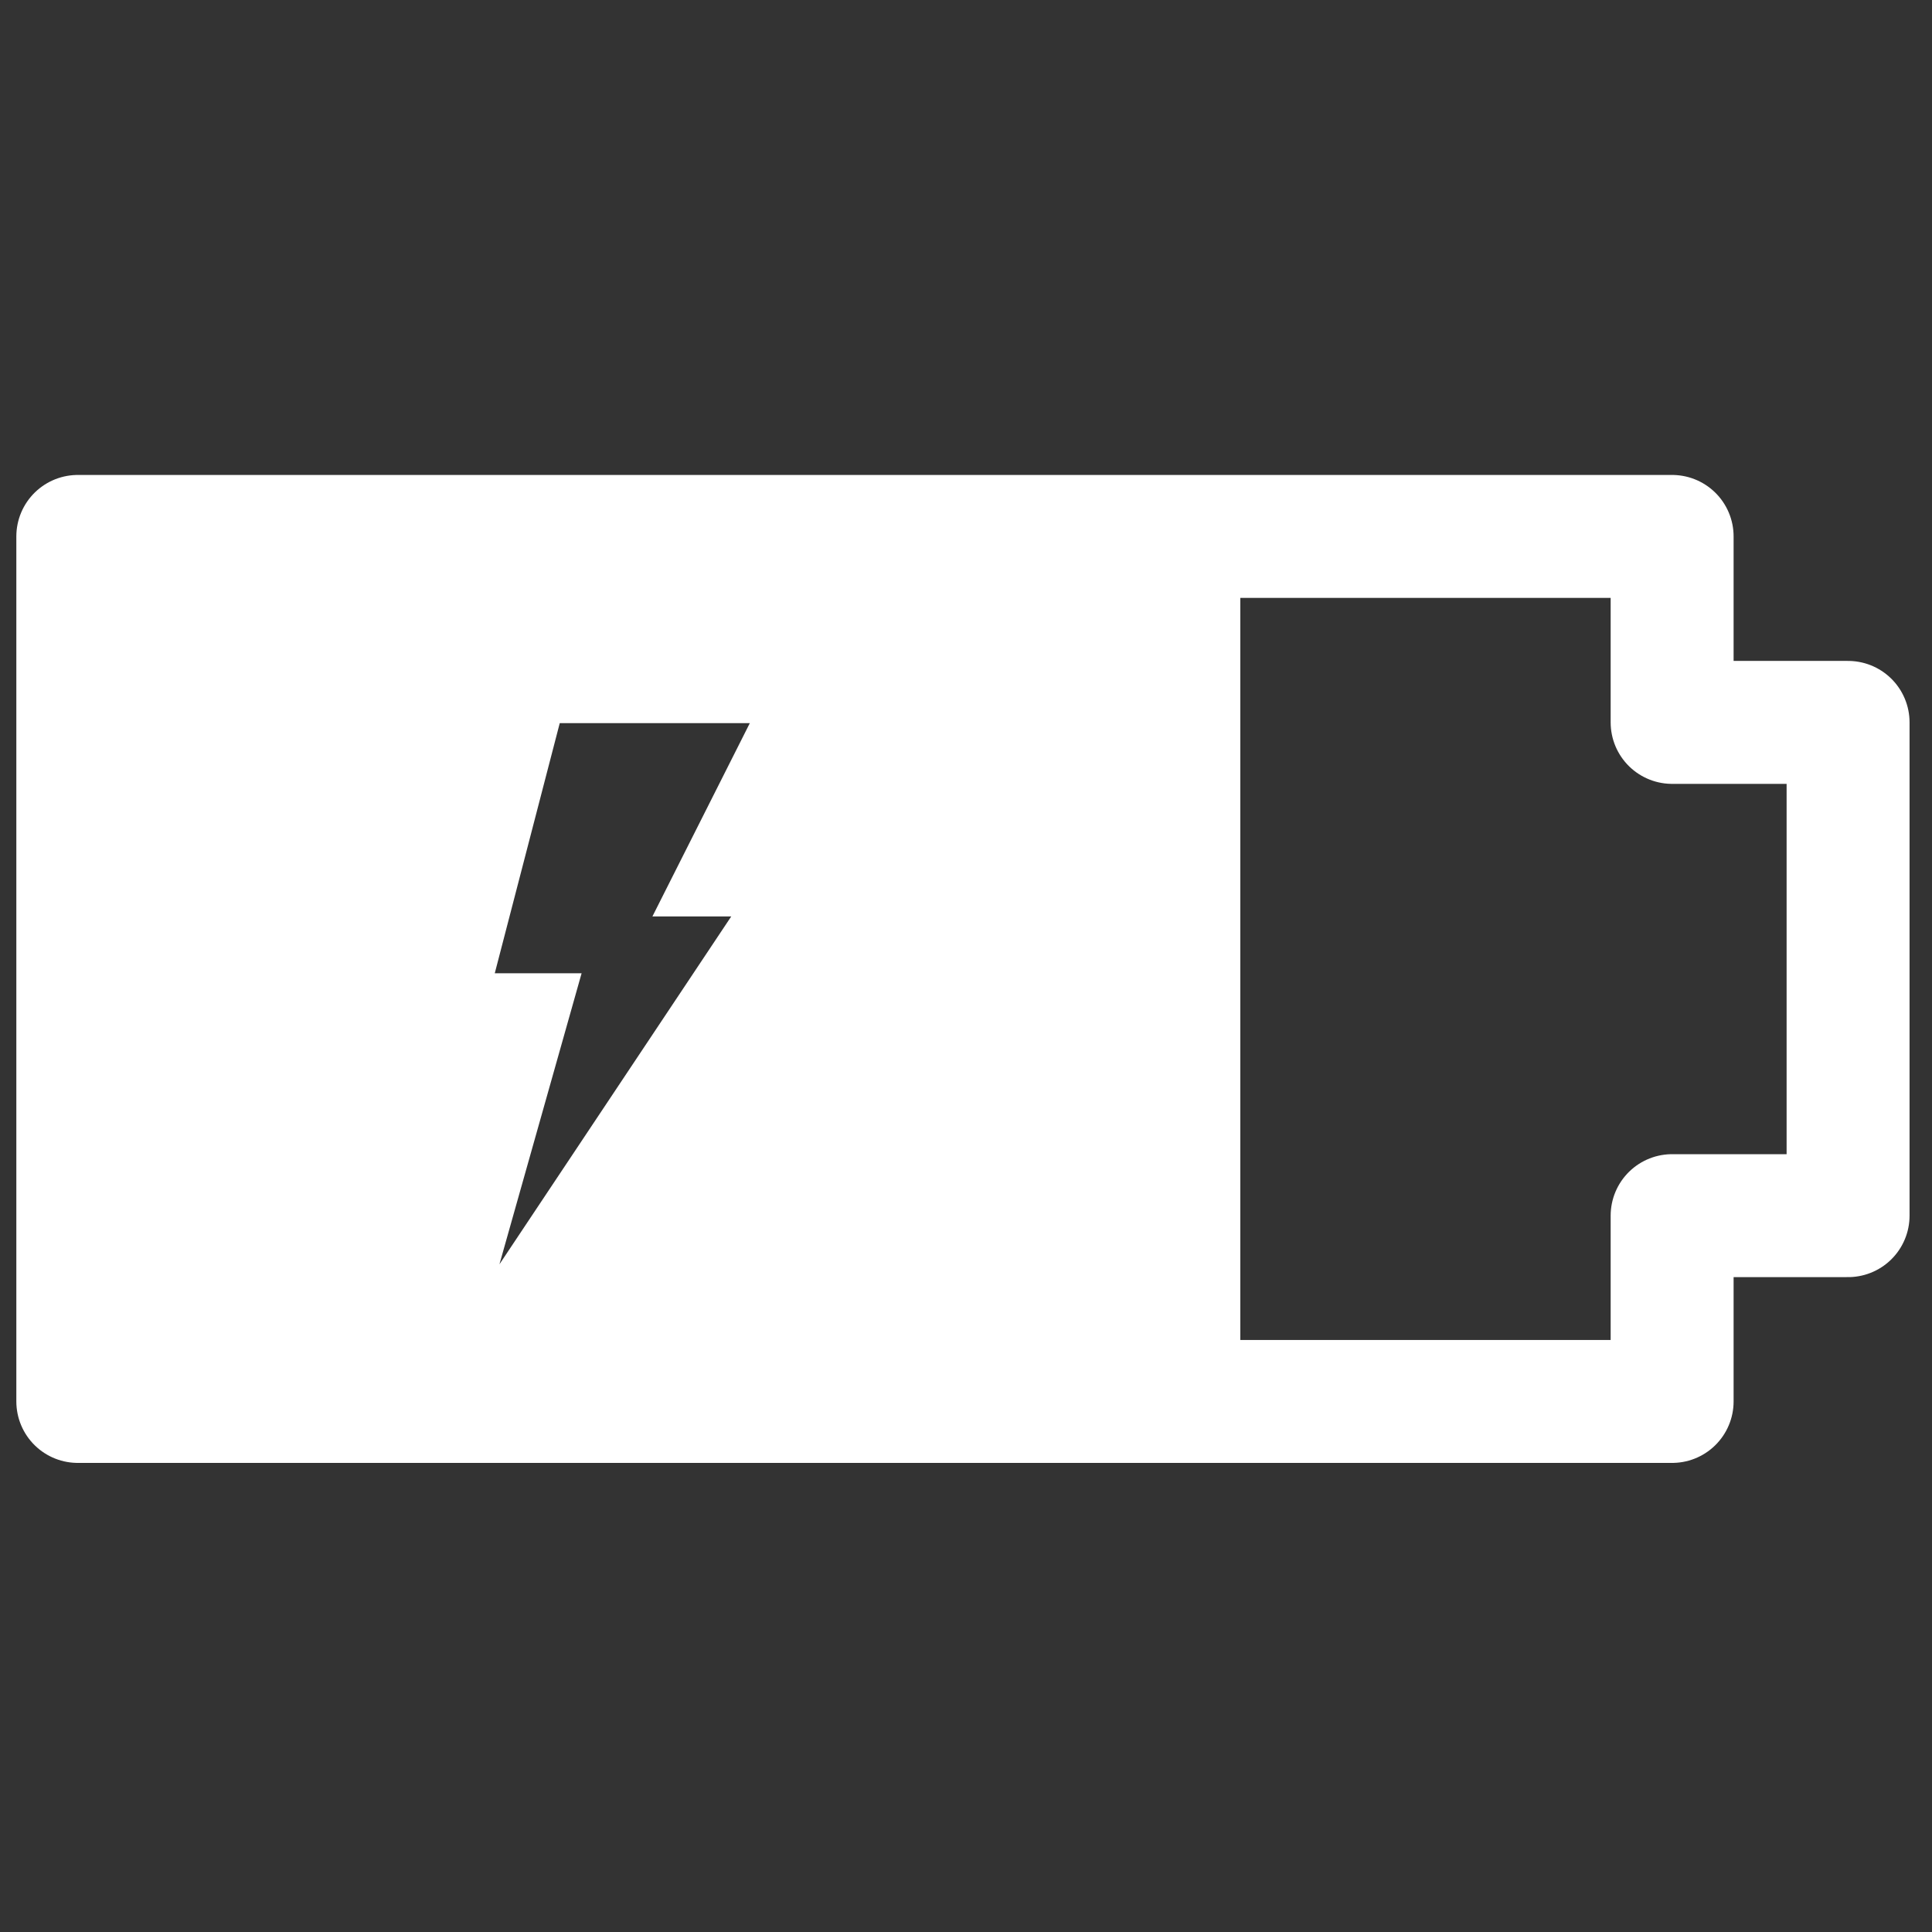 <?xml version="1.0" ?><!DOCTYPE svg  PUBLIC '-//W3C//DTD SVG 1.1//EN'  'http://www.w3.org/Graphics/SVG/1.1/DTD/svg11.dtd'><svg enable-background="new 0 0 55 55" height="55px" id="Layer_1" version="1.1" viewBox="0 0 55 55" width="55px" x="0px" xml:space="preserve" xmlns="http://www.w3.org/2000/svg" xmlns:xlink="http://www.w3.org/1999/xlink" y="0px"><rect x="0" y="0" width="55" height="55" fill="#333333" stroke="none"/><g display="block" id="module-energy">
	<g display="inline" id="device-battery-charging-050">
		<g>
			<g>
				<path d="M2.215,15.271v24.833l33.094,0.002V15.271H2.215z M20.817,26.089l-6.599,9.903l2.339-8.285h-2.472      l1.85-7.121h5.411l-2.773,5.503H20.817z" fill="#ffffff"/>
			</g>
		</g>
		<polygon fill="none" points="2.215,39.896     47.602,39.896 47.602,34.607 52.611,34.607 52.611,20.565 47.602,20.565 47.602,15.271 2.215,15.271   " stroke="#ffffff" stroke-linecap="round" stroke-linejoin="round" stroke-width="3.5"/>
	</g>
</g></svg>